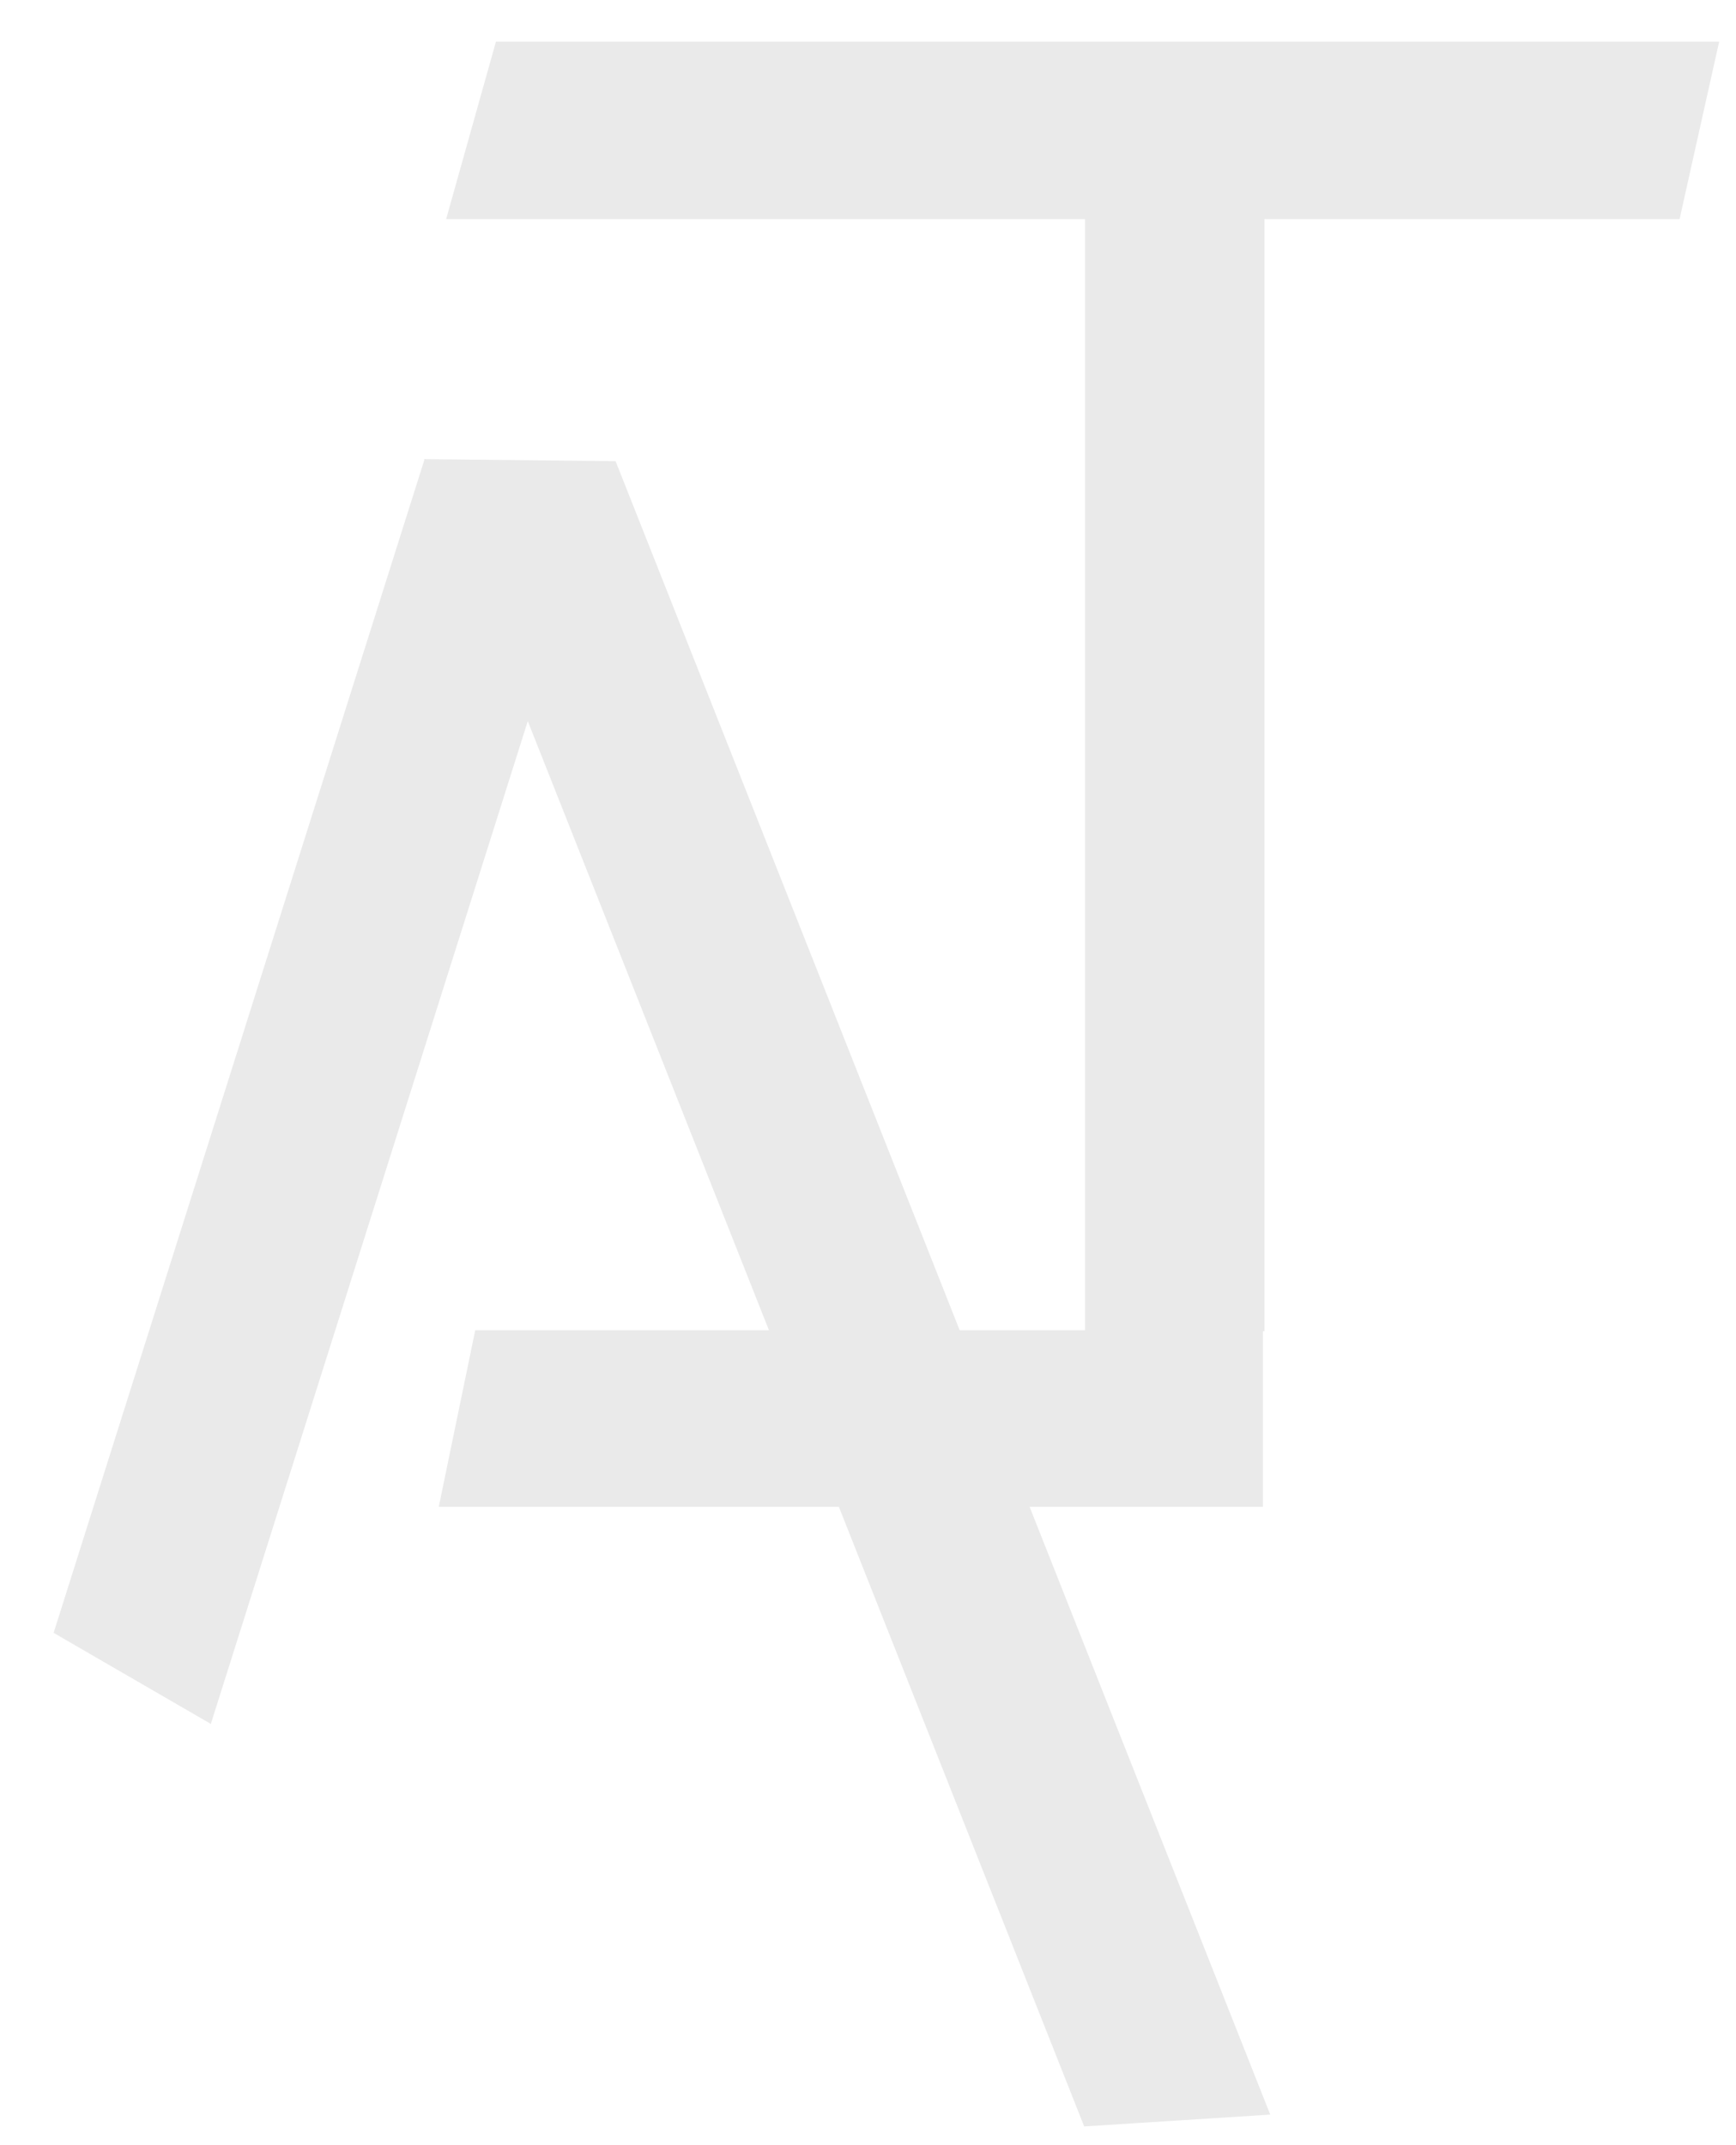 <svg width="416" height="514" viewBox="0 0 416 514" fill="none" xmlns="http://www.w3.org/2000/svg">
<g filter="url(#filter0_d_6_7213)">
<path d="M91.707 100.146C106.13 109.579 114.217 114.868 128.639 124.302L119.791 152.299L40.519 403.104L2.848 381.285L91.707 100.146Z" fill="#EAEAEA"/>
</g>
<g filter="url(#filter1_d_6_7213)">
<path d="M91.618 100.025L137.515 100.51L153.268 140.298L294.388 496.725L249.805 499.561L91.618 100.025Z" fill="#EAEAEA"/>
</g>
<g filter="url(#filter2_d_6_7213)">
<path d="M96.908 42.495L108.84 1.52588e-05H138.275L401.958 1.52588e-05L392.483 42.495L96.908 42.495Z" fill="#EAEAEA"/>
</g>
<g filter="url(#filter3_d_6_7213)">
<rect x="250" y="42" width="43" height="267" fill="#EAEAEA"/>
</g>
<g filter="url(#filter4_d_6_7213)">
<path d="M95.144 351.073L103.882 308.753L292.634 308.753V351.073H95.144Z" fill="#EAEAEA"/>
</g>
<defs>
<filter id="filter0_d_6_7213" x="2.848" y="100.146" width="139.791" height="316.958" filterUnits="userSpaceOnUse" color-interpolation-filters="sRGB">
<feFlood flood-opacity="0" result="BackgroundImageFix"/>
<feColorMatrix in="SourceAlpha" type="matrix" values="0 0 0 0 0 0 0 0 0 0 0 0 0 0 0 0 0 0 127 0" result="hardAlpha"/>
<feOffset dx="10" dy="10"/>
<feGaussianBlur stdDeviation="2"/>
<feComposite in2="hardAlpha" operator="out"/>
<feColorMatrix type="matrix" values="0 0 0 0 0 0 0 0 0 0 0 0 0 0 0 0 0 0 0.25 0"/>
<feBlend mode="normal" in2="BackgroundImageFix" result="effect1_dropShadow_6_7213"/>
<feBlend mode="normal" in="SourceGraphic" in2="effect1_dropShadow_6_7213" result="shape"/>
</filter>
<filter id="filter1_d_6_7213" x="91.618" y="100.025" width="216.77" height="413.536" filterUnits="userSpaceOnUse" color-interpolation-filters="sRGB">
<feFlood flood-opacity="0" result="BackgroundImageFix"/>
<feColorMatrix in="SourceAlpha" type="matrix" values="0 0 0 0 0 0 0 0 0 0 0 0 0 0 0 0 0 0 127 0" result="hardAlpha"/>
<feOffset dx="10" dy="10"/>
<feGaussianBlur stdDeviation="2"/>
<feComposite in2="hardAlpha" operator="out"/>
<feColorMatrix type="matrix" values="0 0 0 0 0 0 0 0 0 0 0 0 0 0 0 0 0 0 0.25 0"/>
<feBlend mode="normal" in2="BackgroundImageFix" result="effect1_dropShadow_6_7213"/>
<feBlend mode="normal" in="SourceGraphic" in2="effect1_dropShadow_6_7213" result="shape"/>
</filter>
<filter id="filter2_d_6_7213" x="96.908" y="0" width="319.05" height="56.495" filterUnits="userSpaceOnUse" color-interpolation-filters="sRGB">
<feFlood flood-opacity="0" result="BackgroundImageFix"/>
<feColorMatrix in="SourceAlpha" type="matrix" values="0 0 0 0 0 0 0 0 0 0 0 0 0 0 0 0 0 0 127 0" result="hardAlpha"/>
<feOffset dx="10" dy="10"/>
<feGaussianBlur stdDeviation="2"/>
<feComposite in2="hardAlpha" operator="out"/>
<feColorMatrix type="matrix" values="0 0 0 0 0 0 0 0 0 0 0 0 0 0 0 0 0 0 0.25 0"/>
<feBlend mode="normal" in2="BackgroundImageFix" result="effect1_dropShadow_6_7213"/>
<feBlend mode="normal" in="SourceGraphic" in2="effect1_dropShadow_6_7213" result="shape"/>
</filter>
<filter id="filter3_d_6_7213" x="250" y="42" width="57" height="281" filterUnits="userSpaceOnUse" color-interpolation-filters="sRGB">
<feFlood flood-opacity="0" result="BackgroundImageFix"/>
<feColorMatrix in="SourceAlpha" type="matrix" values="0 0 0 0 0 0 0 0 0 0 0 0 0 0 0 0 0 0 127 0" result="hardAlpha"/>
<feOffset dx="10" dy="10"/>
<feGaussianBlur stdDeviation="2"/>
<feComposite in2="hardAlpha" operator="out"/>
<feColorMatrix type="matrix" values="0 0 0 0 0 0 0 0 0 0 0 0 0 0 0 0 0 0 0.25 0"/>
<feBlend mode="normal" in2="BackgroundImageFix" result="effect1_dropShadow_6_7213"/>
<feBlend mode="normal" in="SourceGraphic" in2="effect1_dropShadow_6_7213" result="shape"/>
</filter>
<filter id="filter4_d_6_7213" x="95.144" y="308.753" width="211.489" height="56.319" filterUnits="userSpaceOnUse" color-interpolation-filters="sRGB">
<feFlood flood-opacity="0" result="BackgroundImageFix"/>
<feColorMatrix in="SourceAlpha" type="matrix" values="0 0 0 0 0 0 0 0 0 0 0 0 0 0 0 0 0 0 127 0" result="hardAlpha"/>
<feOffset dx="10" dy="10"/>
<feGaussianBlur stdDeviation="2"/>
<feComposite in2="hardAlpha" operator="out"/>
<feColorMatrix type="matrix" values="0 0 0 0 0 0 0 0 0 0 0 0 0 0 0 0 0 0 0.25 0"/>
<feBlend mode="normal" in2="BackgroundImageFix" result="effect1_dropShadow_6_7213"/>
<feBlend mode="normal" in="SourceGraphic" in2="effect1_dropShadow_6_7213" result="shape"/>
</filter>
</defs>
</svg>

